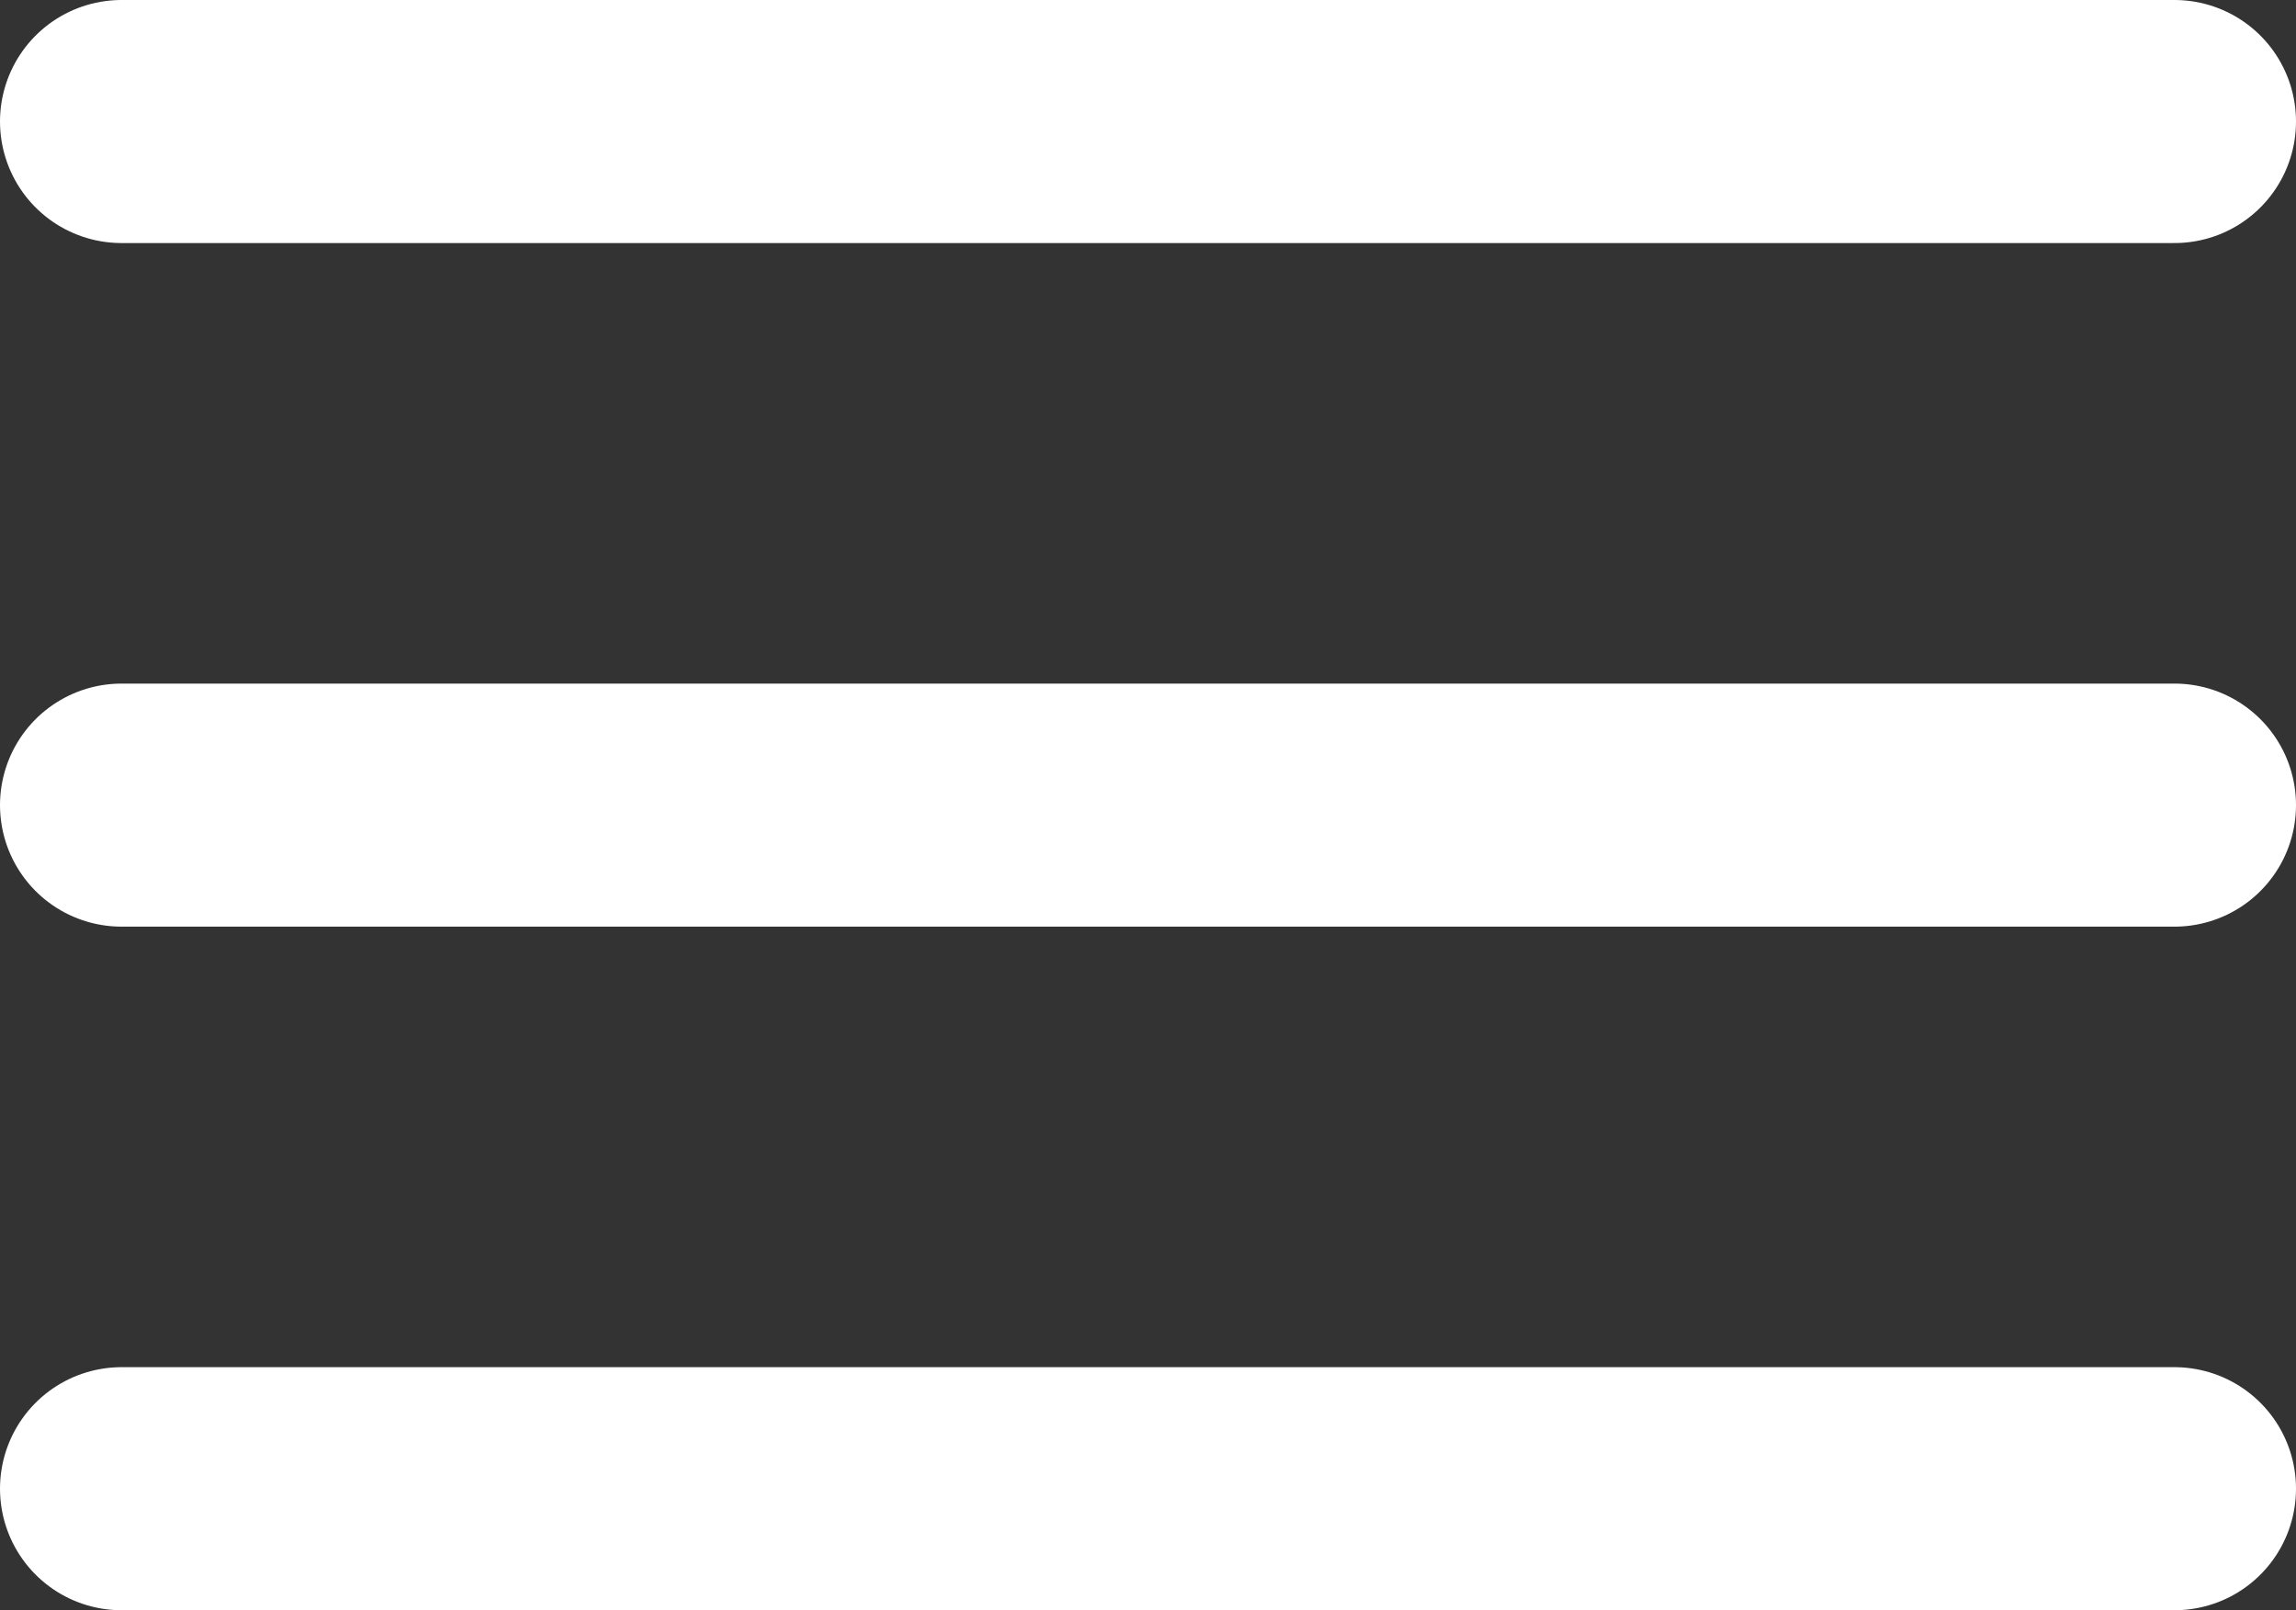 <svg id="Layer_2" data-name="Layer 2" xmlns="http://www.w3.org/2000/svg" viewBox="0 0 755.74 530"><rect x="0" y="0" width="755.74" height="530" fill="#333333" stroke="none"/><defs><style>.cls-1{fill:none;stroke:#fff;stroke-linecap:round;stroke-linejoin:round;stroke-width:80px;}</style></defs><path class="cls-1" d="M40,490H715.74"/><path class="cls-1" d="M40,265H715.74"/><path class="cls-1" d="M40,40H715.74"/></svg>